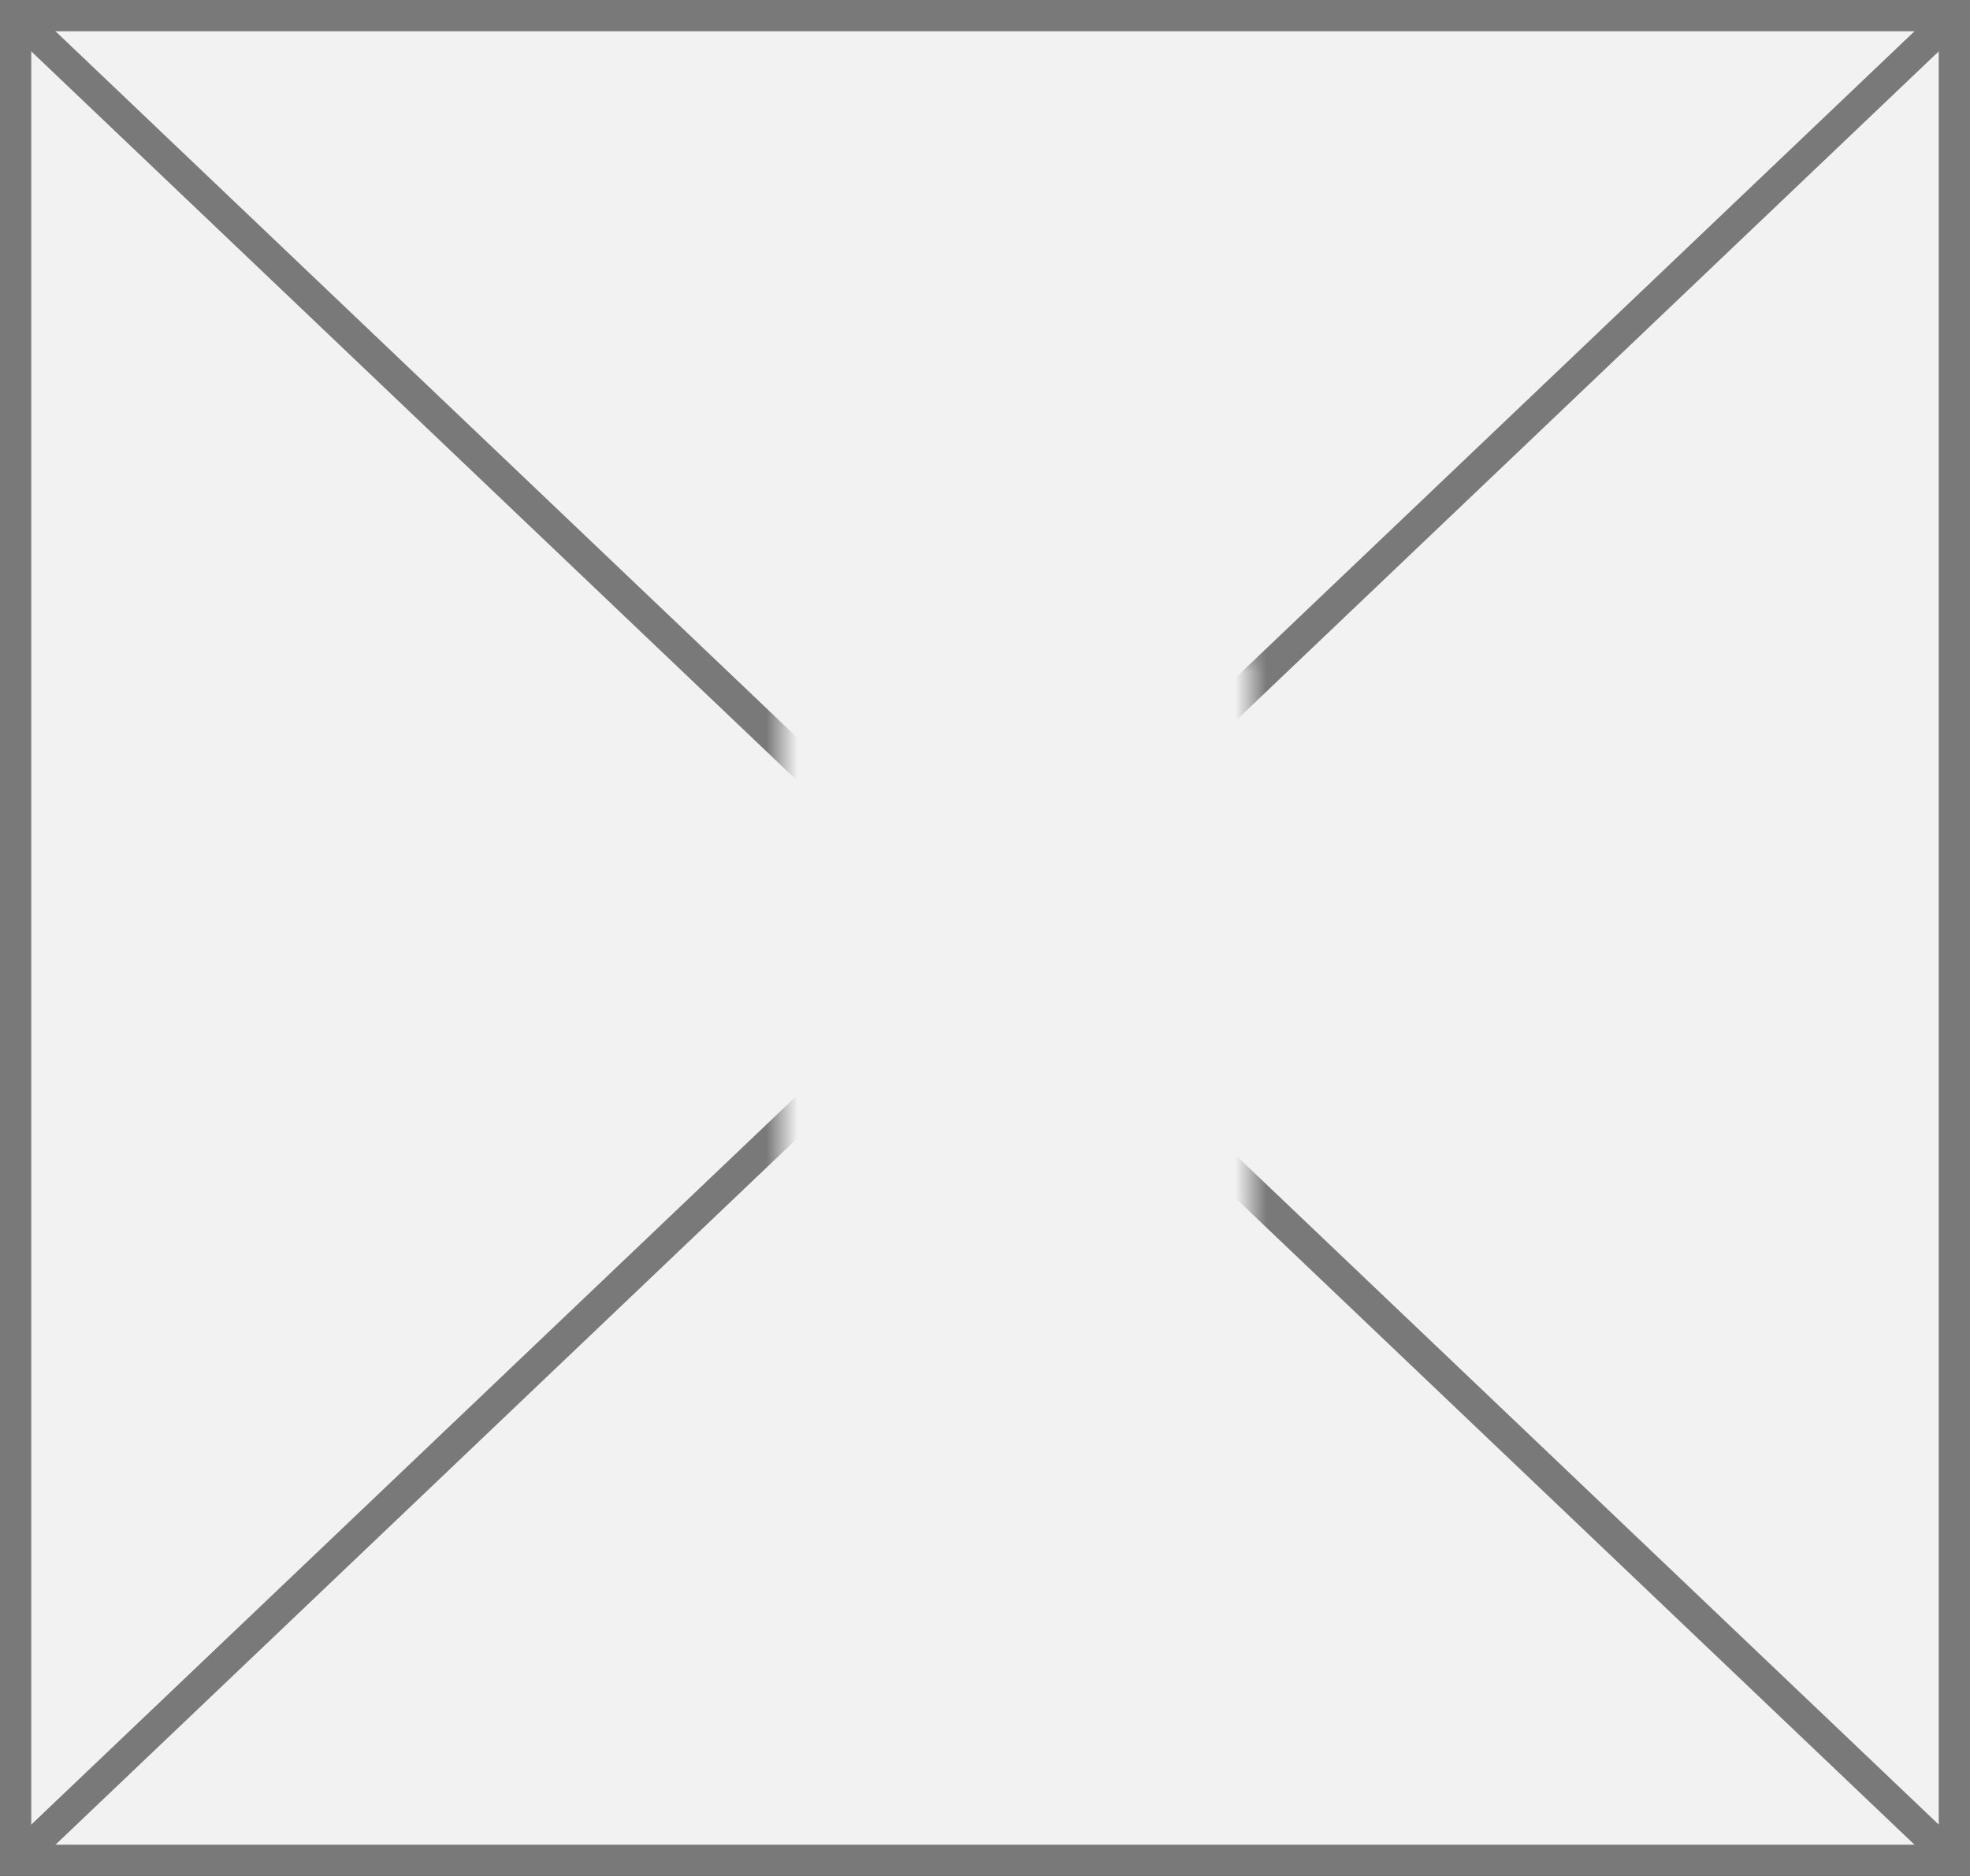 ﻿<?xml version="1.0" encoding="utf-8"?>
<svg version="1.1" xmlns:xlink="http://www.w3.org/1999/xlink" width="63px" height="60px" xmlns="http://www.w3.org/2000/svg">
  <rect width="100%" height="100%" fill="#333333" stroke="none"/>
  <defs>
    <mask fill="white" id="clip94">
      <path d="M 141 341  L 156 341  L 156 360  L 141 360  Z M 116 320  L 179 320  L 179 380  L 116 380  Z " fill-rule="evenodd" />
    </mask>
  </defs>
  <g transform="matrix(1 0 0 1 -116 -320 )">
    <path d="M 116.5 320.5  L 178.5 320.5  L 178.5 379.5  L 116.5 379.5  L 116.5 320.5  Z " fill-rule="nonzero" fill="#f2f2f2" stroke="none" />
    <path d="M 116.5 320.5  L 178.5 320.5  L 178.5 379.5  L 116.5 379.5  L 116.5 320.5  Z " stroke-width="1" stroke="#797979" fill="none" />
    <path d="M 116.38 320.362  L 178.62 379.638  M 178.62 320.362  L 116.38 379.638  " stroke-width="1" stroke="#797979" fill="none" mask="url(#clip94)" />
  </g>
</svg>